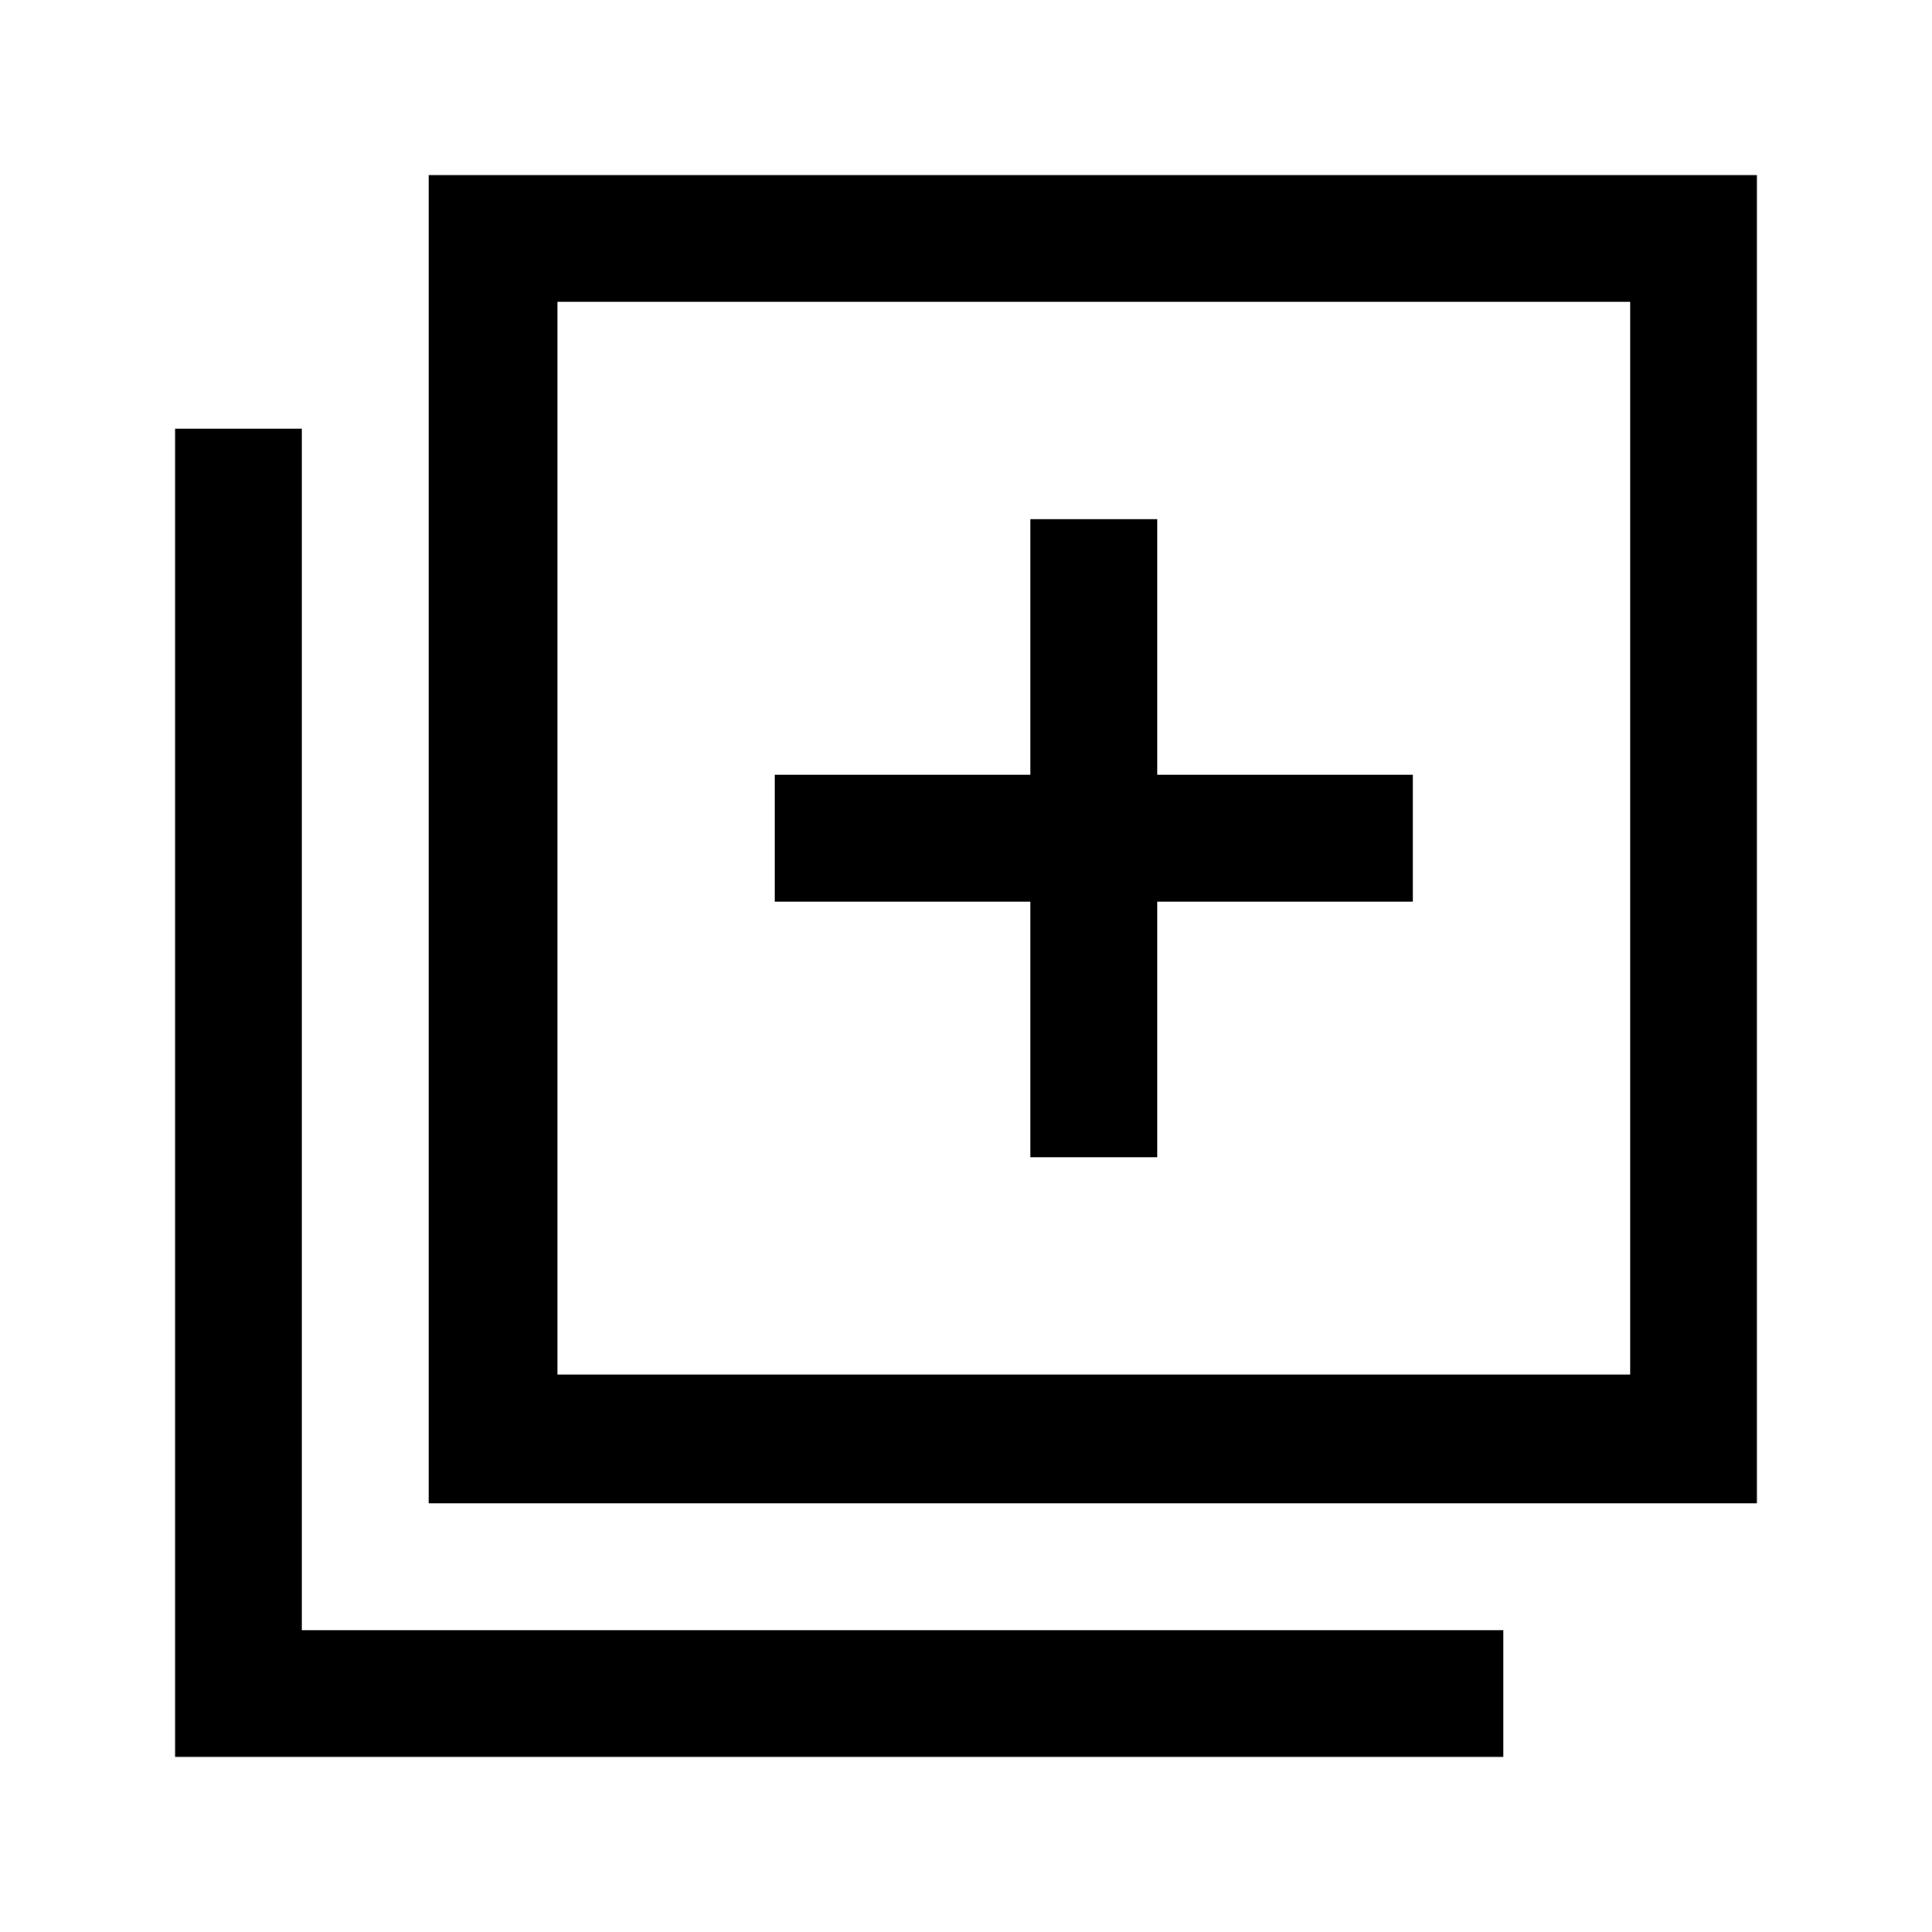 <svg xmlns="http://www.w3.org/2000/svg" height="40" width="40"><path d="M21.333 23.958h2.625v-5.291h5.292v-2.625h-5.292V10.75h-2.625v5.292h-5.291v2.625h5.291ZM8.875 31.125v-27.5h27.5v27.5Zm2.667-2.667H33.75V6.25H11.542Zm-7.917 7.917v-27.5H6.25V33.75h24.875v2.625Zm7.917-7.917V6.25v22.208Z"/></svg>